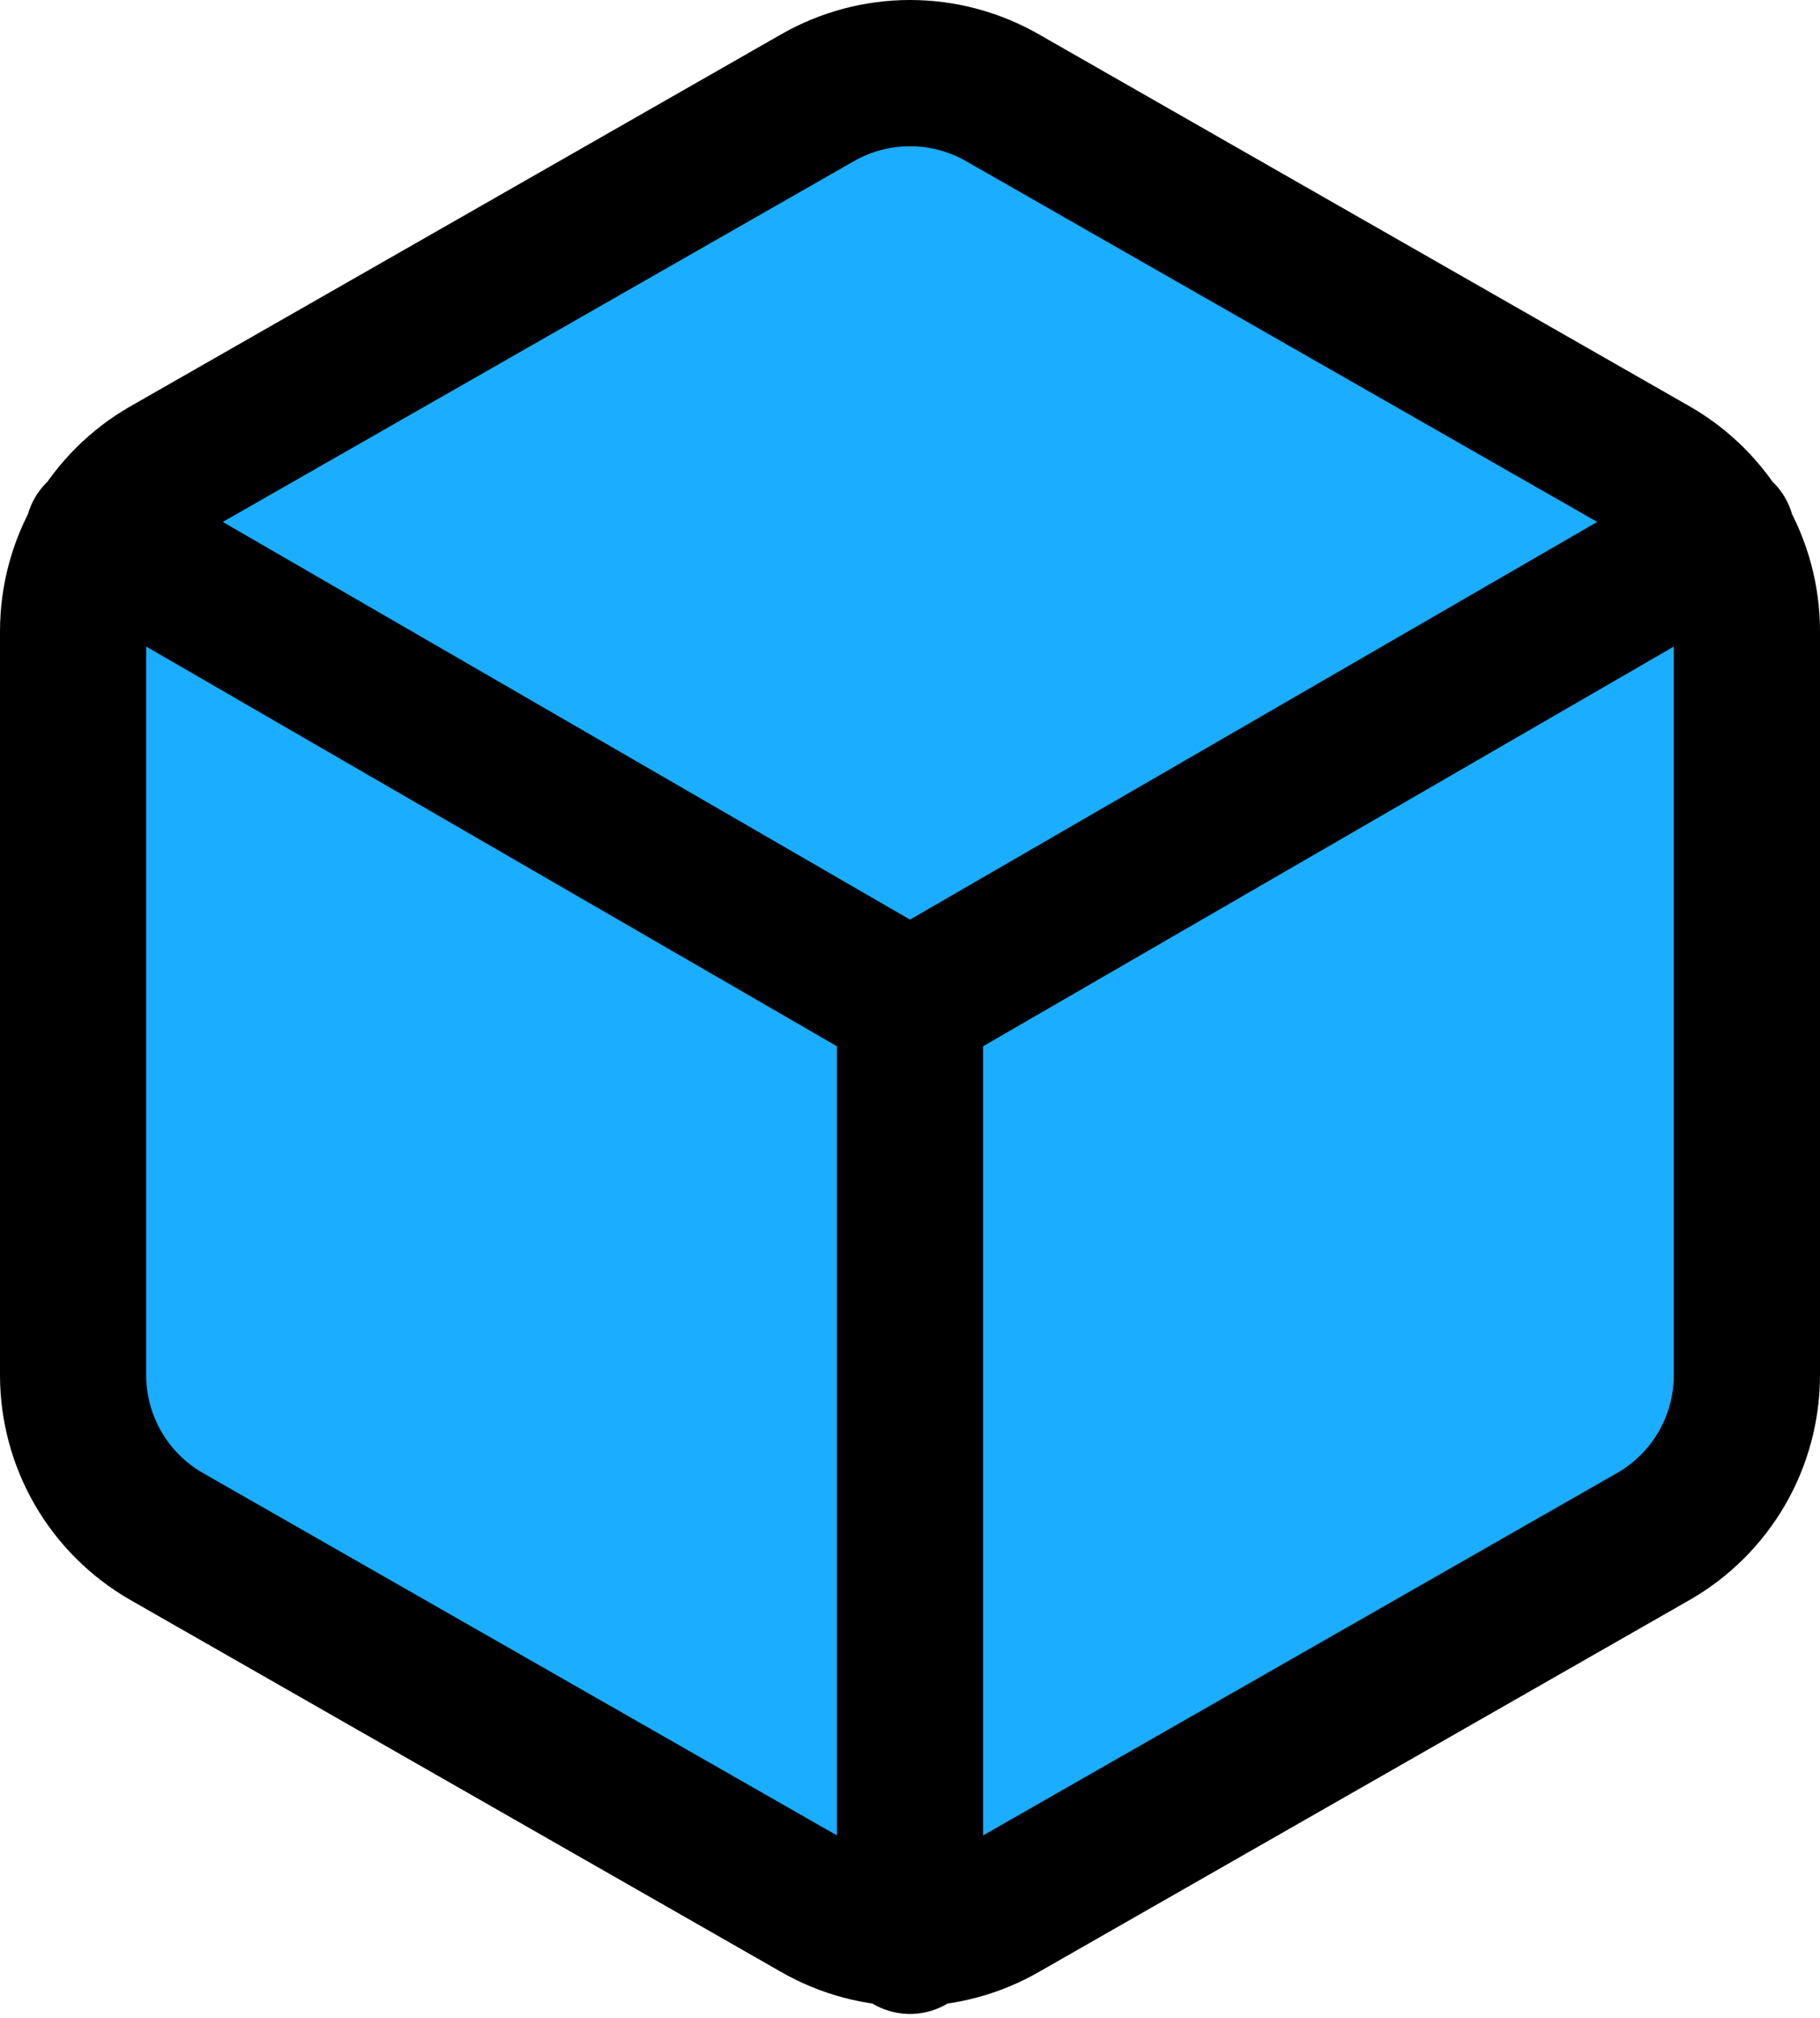 <svg width="249" height="276" viewBox="0 0 249 276" fill="none" xmlns="http://www.w3.org/2000/svg">
<path d="M239 188.085V86.307C238.995 81.845 237.818 77.463 235.585 73.6C233.352 69.737 230.142 66.529 226.278 64.298L137.222 13.409C133.354 11.176 128.966 10 124.5 10C120.034 10 115.646 11.176 111.778 13.409L22.722 64.298C18.858 66.529 15.648 69.737 13.415 73.6C11.182 77.463 10.005 81.845 10 86.307V188.085C10.005 192.547 11.182 196.929 13.415 200.792C15.648 204.656 18.858 207.863 22.722 210.094L111.778 260.983C115.646 263.217 120.034 264.392 124.5 264.392C128.966 264.392 133.354 263.217 137.222 260.983L226.278 210.094C230.142 207.863 233.352 204.656 235.585 200.792C237.818 196.929 238.995 192.547 239 188.085Z" fill="#1BADFF"/>
<path d="M13.435 73.076L124.5 137.323L235.565 73.076" fill="#1BADFF"/>
<path d="M13.435 73.076L124.5 137.323L235.565 73.076M124.5 265.436V137.196M239 188.085V86.307C238.995 81.845 237.818 77.463 235.585 73.6C233.352 69.737 230.142 66.529 226.278 64.298L137.222 13.409C133.354 11.176 128.966 10 124.5 10C120.034 10 115.646 11.176 111.778 13.409L22.722 64.298C18.858 66.529 15.648 69.737 13.415 73.6C11.182 77.463 10.005 81.845 10 86.307V188.085C10.005 192.547 11.182 196.929 13.415 200.792C15.648 204.655 18.858 207.863 22.722 210.094L111.778 260.983C115.646 263.217 120.034 264.392 124.5 264.392C128.966 264.392 133.354 263.217 137.222 260.983L226.278 210.094C230.142 207.863 233.352 204.655 235.585 200.792C237.818 196.929 238.995 192.547 239 188.085Z" stroke="black" stroke-width="20" stroke-linecap="round" stroke-linejoin="round"/>
</svg>

